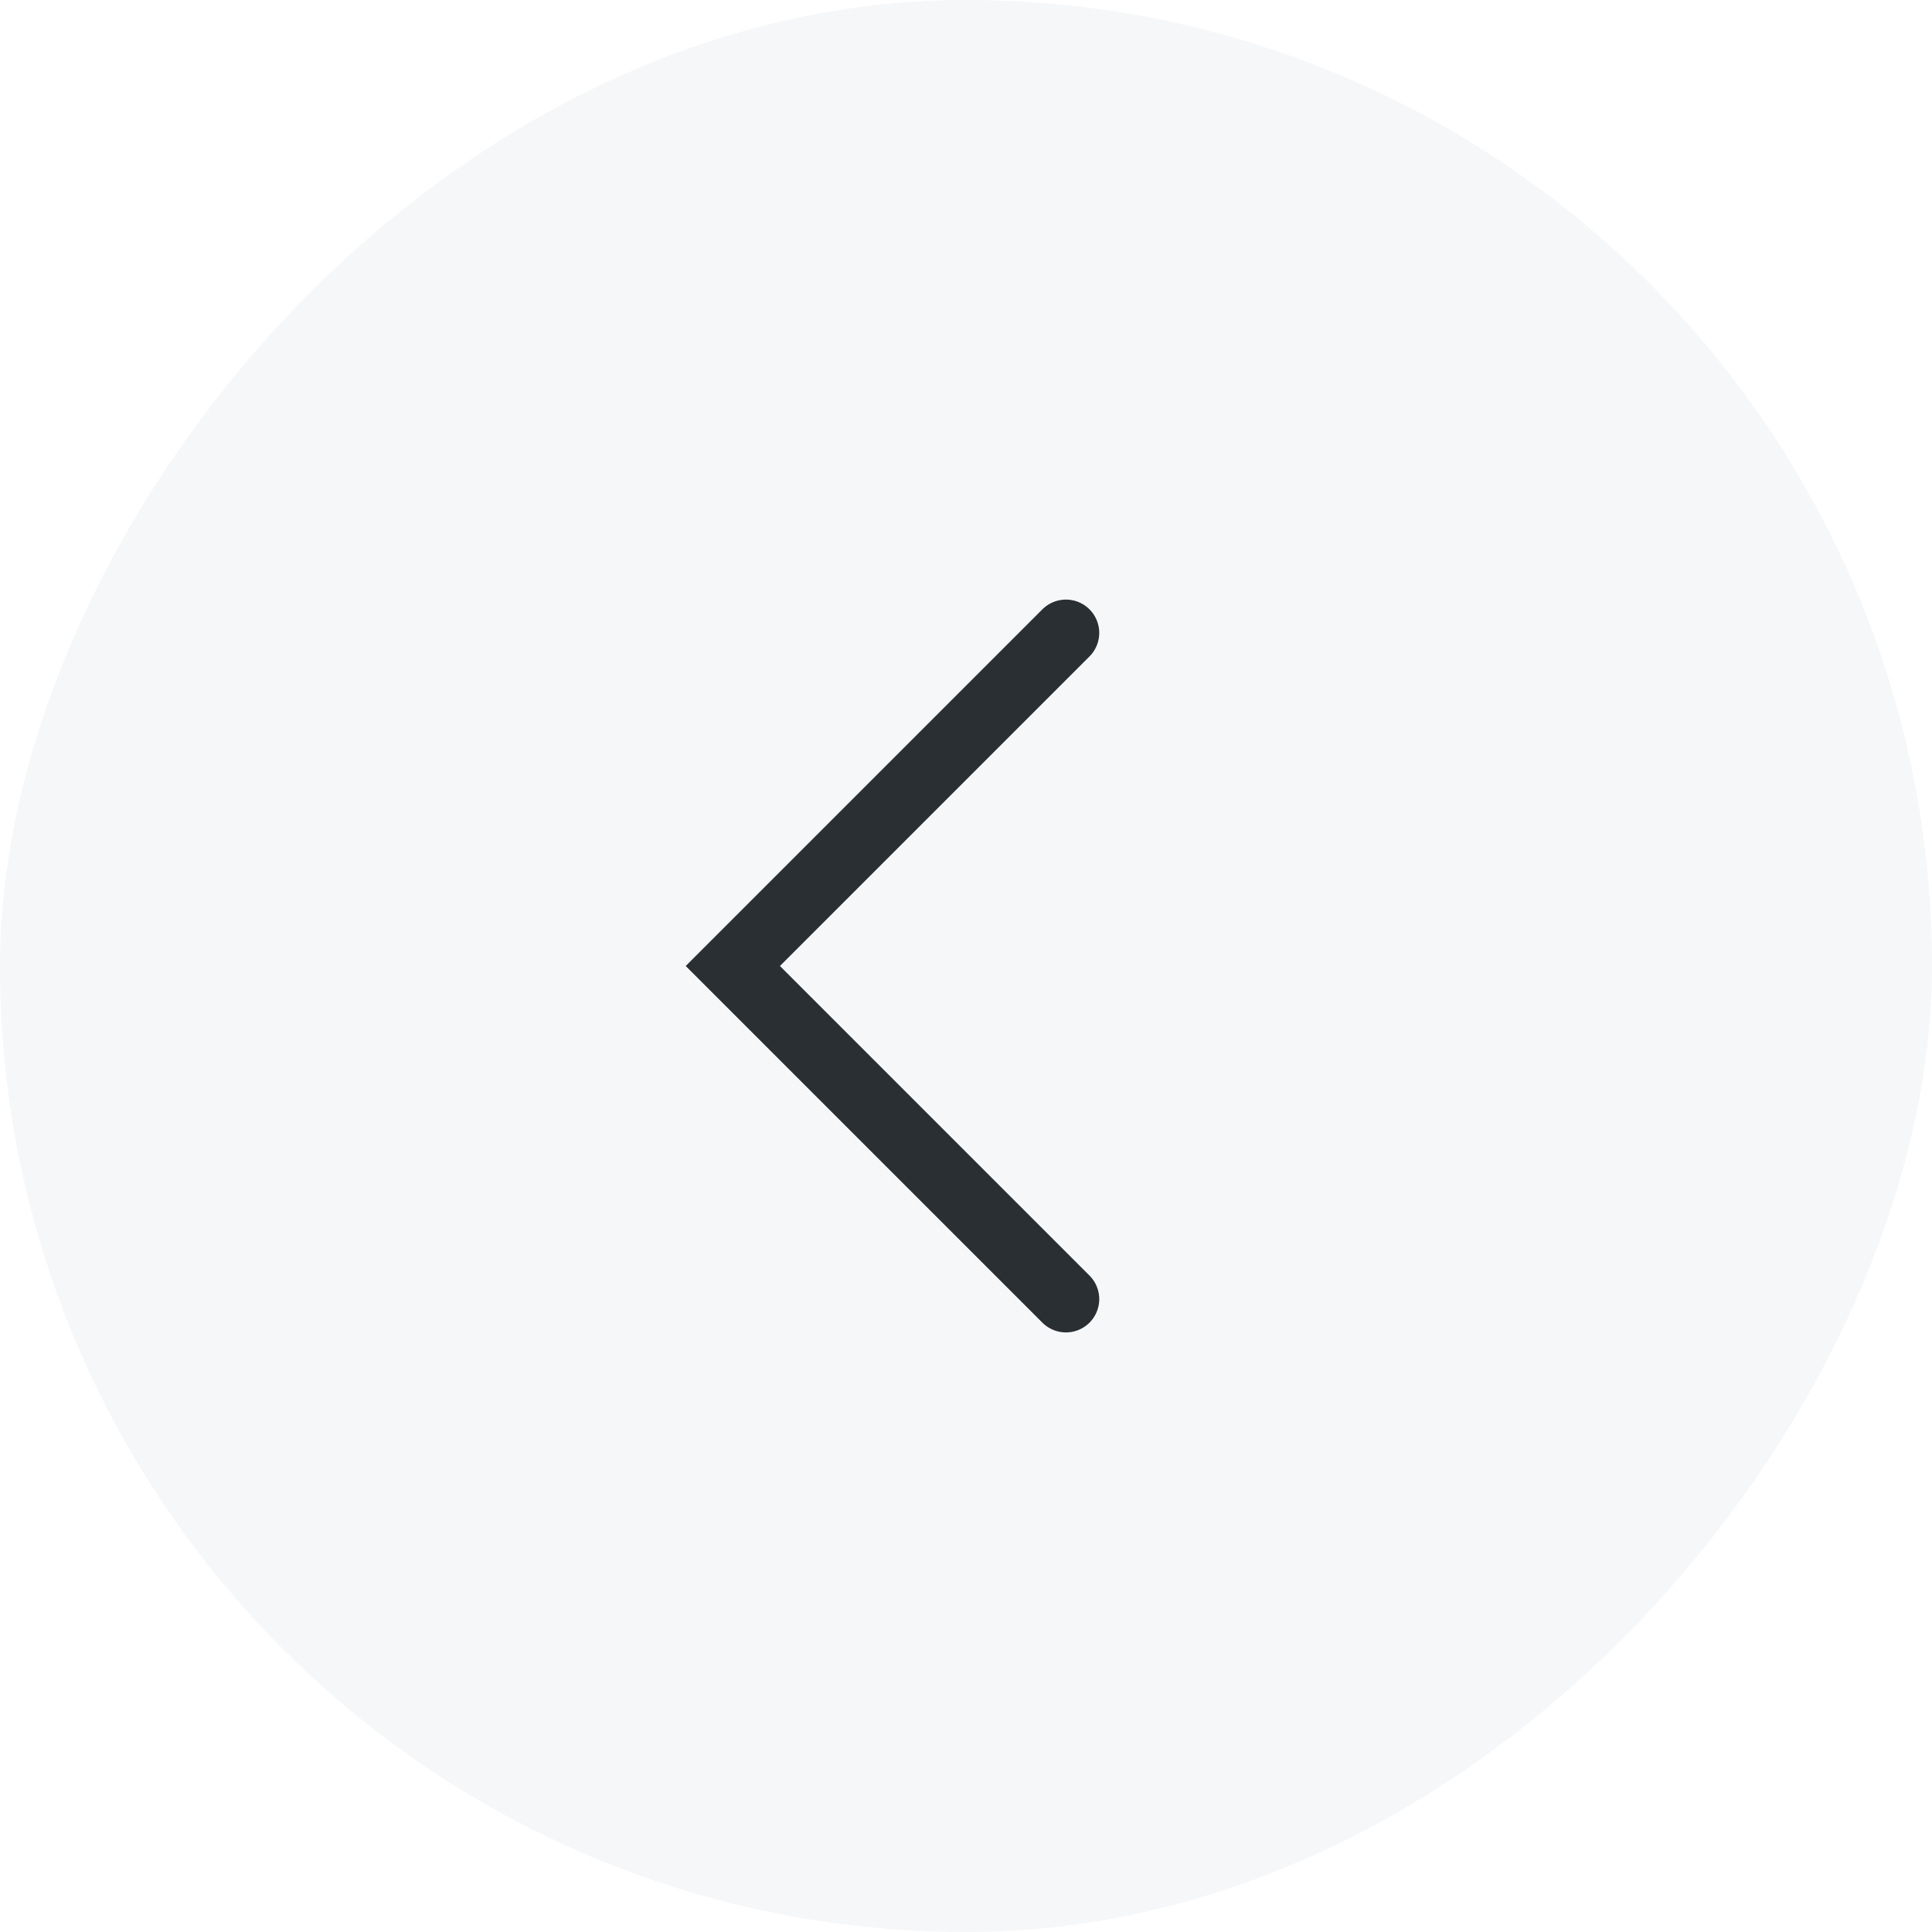 <svg width="58" height="58" viewBox="0 0 58 58" fill="none" xmlns="http://www.w3.org/2000/svg">
<rect width="58" height="58" rx="29" transform="matrix(-1 0 0 1 58 0)" fill="#395673" fill-opacity="0.05"/>
<path d="M32 19L22 29L32 39" stroke="#2A2F33" stroke-width="2" stroke-linecap="round"/>
</svg>
